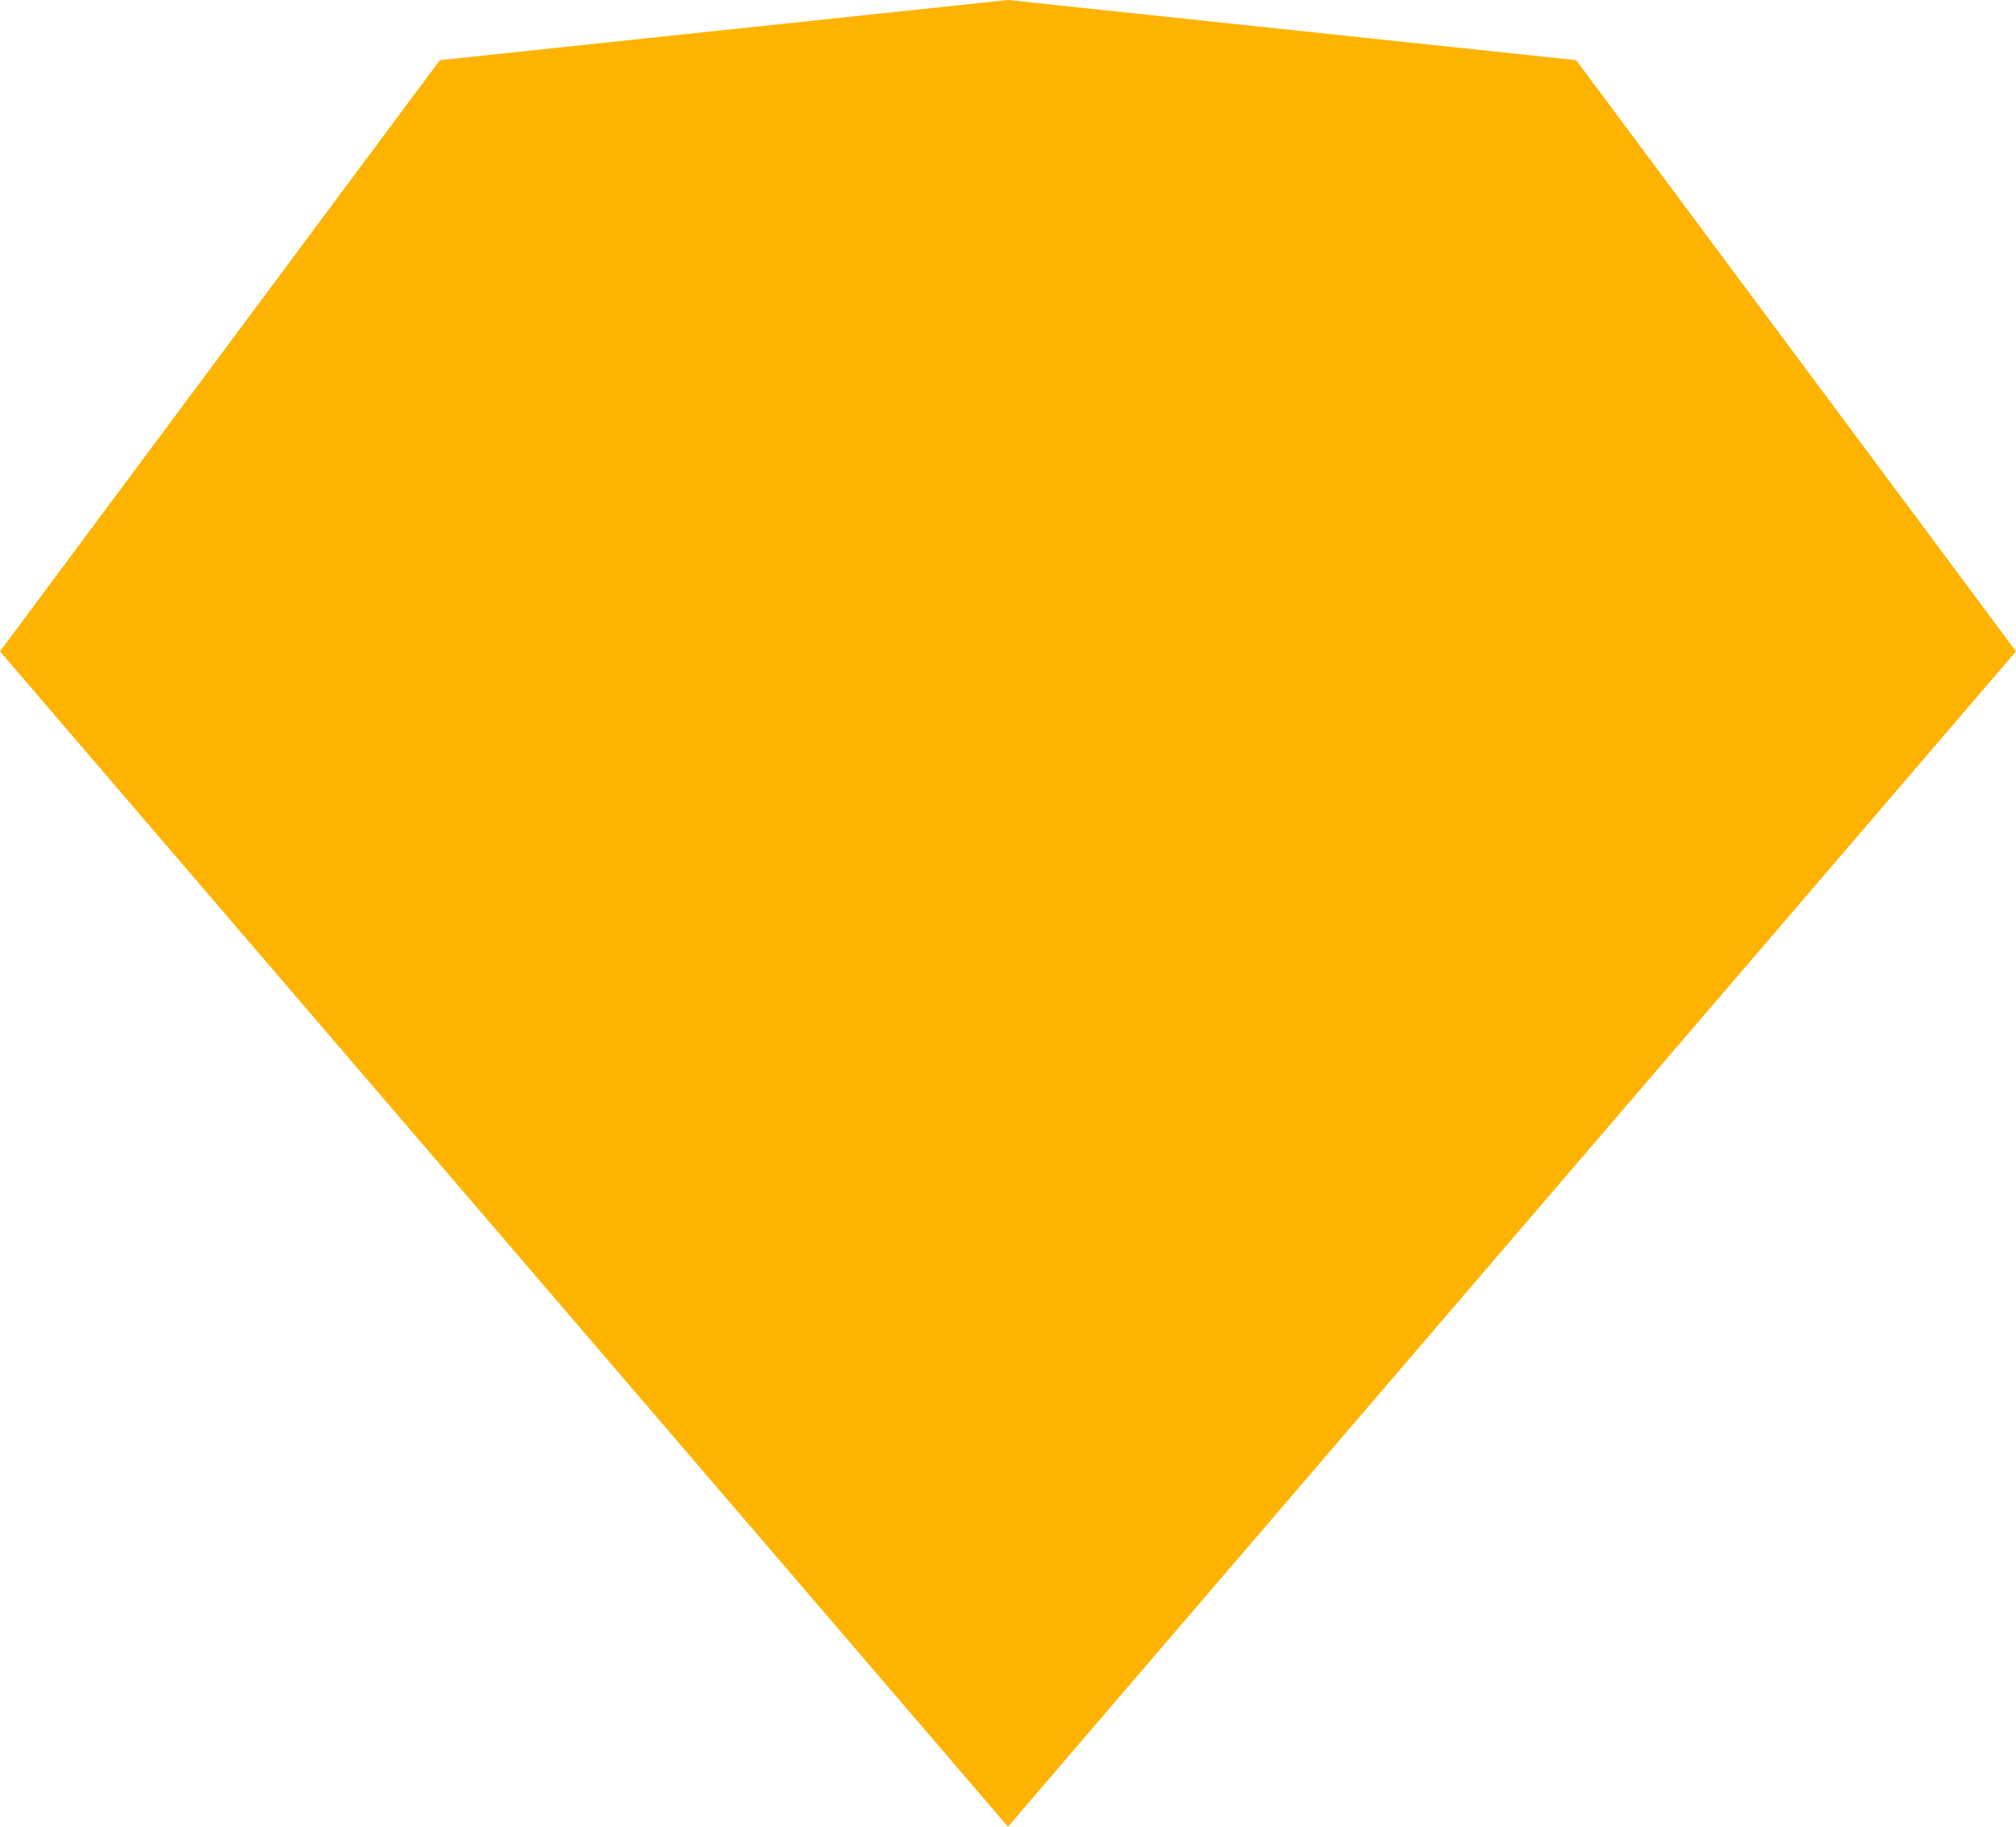 <?xml version="1.0" encoding="UTF-8" standalone="no"?><svg width='32' height='29' viewBox='0 0 32 29' fill='none' xmlns='http://www.w3.org/2000/svg'>
<path d='M6.982 0.955L16 0L25.018 0.955L32 10.341L16 29L0 10.341L6.982 0.955Z' fill='#FDB300'/>
</svg>
